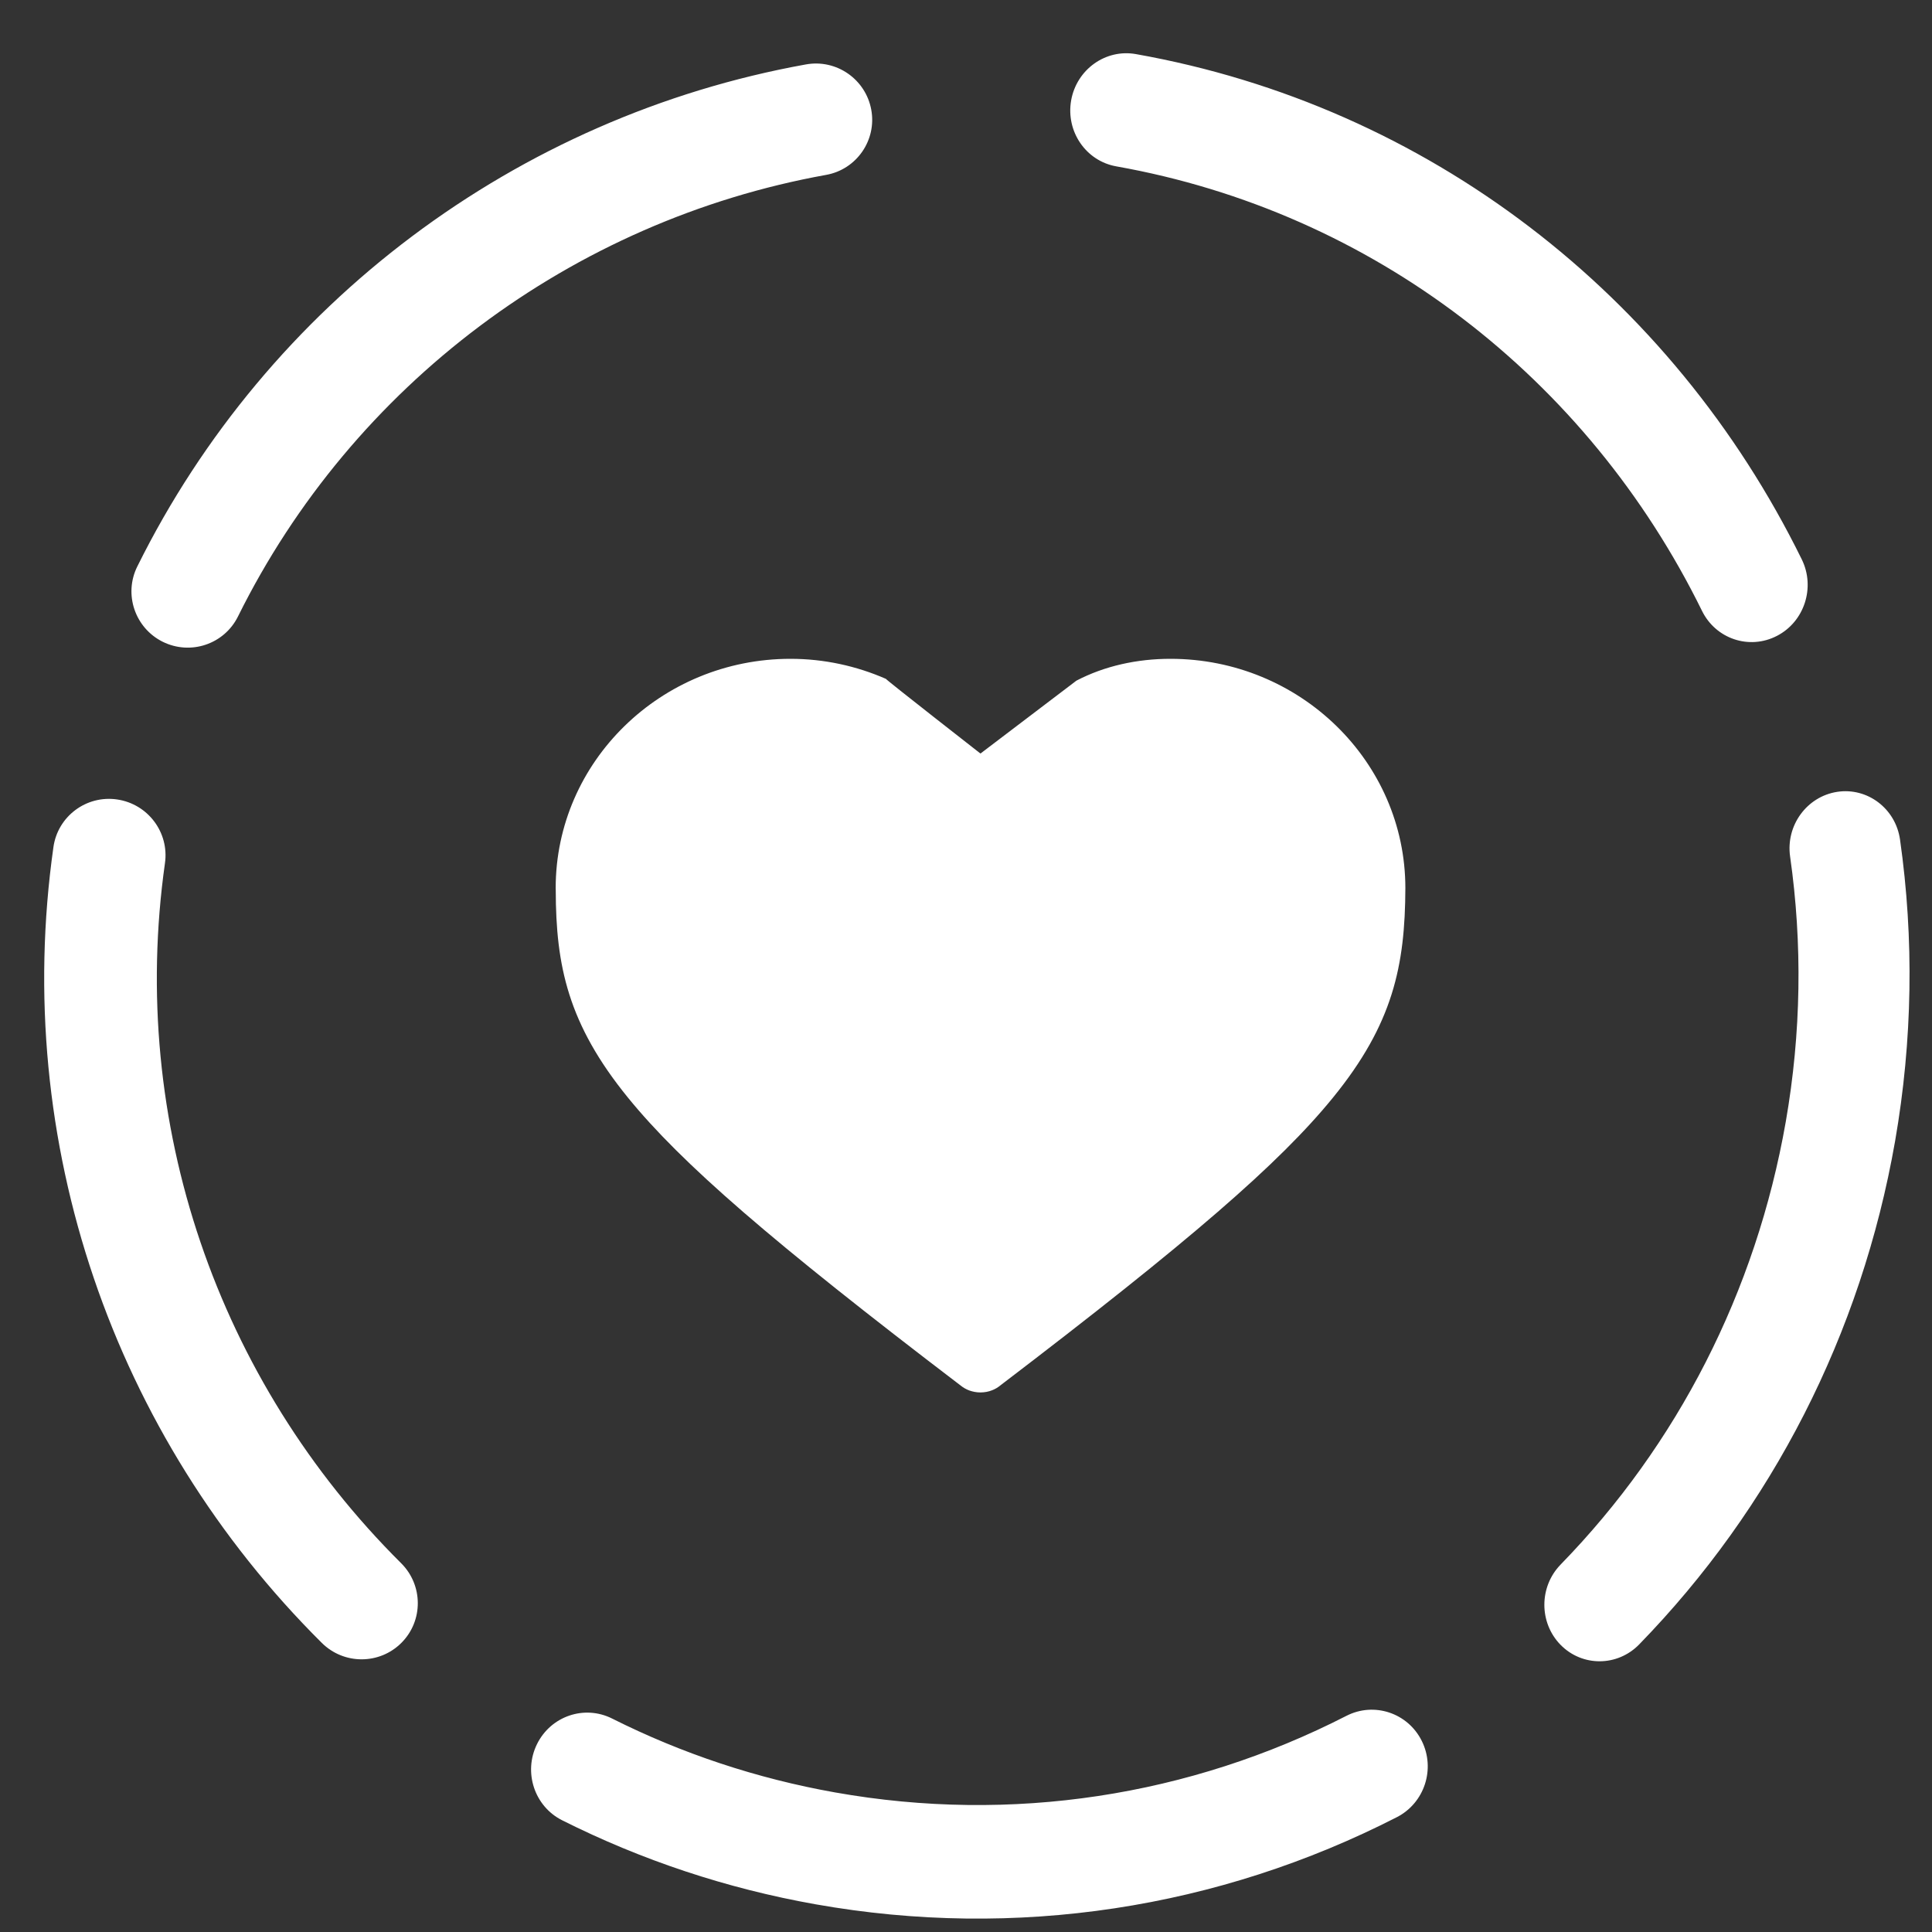 <?xml version="1.0" encoding="UTF-8"?><svg width="29px" height="29px" viewBox="0 0 29 29" version="1.1" xmlns="http://www.w3.org/2000/svg" xmlns:xlink="http://www.w3.org/1999/xlink"><rect x="0" y="0" width="29" height="29" fill="#333333" stroke="none"/><title>health_white</title><desc>Created with Sketch.</desc><defs/><g id="Page-1" stroke="none" stroke-width="1" fill="none" fill-rule="evenodd"><g id="home-landscape" transform="translate(-71, -306)" fill="#FFFFFF"><g id="Group-3" transform="translate(60, 299)"><g id="health-tiny-copy-2" transform="translate(11, 7)"><path d="M2.061,8.503 C1.854,8.919 2.025,9.425 2.442,9.633 C2.86,9.84 3.365,9.671 3.572,9.254 C5.293,5.78 8.586,3.313 12.401,2.625 C12.858,2.543 13.162,2.104 13.078,1.647 C12.994,1.189 12.555,0.884 12.097,0.967 C7.759,1.749 4.019,4.551 2.061,8.503 Z M4.83,24.66 C5.162,24.99 5.697,24.989 6.026,24.659 C6.355,24.329 6.353,23.794 6.021,23.464 C3.266,20.726 1.925,16.853 2.476,12.957 C2.542,12.495 2.22,12.067 1.757,12 C1.295,11.933 0.867,12.254 0.802,12.715 C0.175,17.145 1.7,21.549 4.83,24.66 Z M20.968,27.276 C21.383,27.063 21.55,26.551 21.341,26.131 C21.132,25.711 20.626,25.543 20.211,25.755 C17.858,26.96 15.186,27.376 12.535,26.905 C11.359,26.696 10.236,26.322 9.188,25.796 C8.772,25.587 8.267,25.759 8.06,26.181 C7.853,26.602 8.022,27.114 8.438,27.323 C9.629,27.921 10.906,28.347 12.241,28.584 C15.253,29.119 18.293,28.646 20.968,27.276 Z M28.52,12.602 C28.454,12.137 28.031,11.816 27.576,11.886 C27.12,11.957 26.804,12.391 26.87,12.856 C27.057,14.166 27.037,15.506 26.805,16.838 C26.357,19.394 25.176,21.687 23.426,23.484 C23.1,23.819 23.1,24.358 23.425,24.69 C23.75,25.021 24.278,25.018 24.604,24.684 C26.593,22.641 27.938,20.032 28.446,17.129 C28.709,15.615 28.732,14.092 28.52,12.602 Z M17.05,0.812 C21.427,1.589 25.091,4.421 27.045,8.396 C27.252,8.817 27.085,9.332 26.672,9.545 C26.258,9.759 25.755,9.591 25.548,9.17 C23.828,5.671 20.606,3.181 16.755,2.497 C16.3,2.416 15.997,1.974 16.078,1.508 C16.16,1.043 16.595,0.731 17.05,0.812 Z M14.717,11.311 L16.157,10.217 C16.58,9.996 17.068,9.889 17.569,9.889 C19.513,9.889 21.095,11.433 21.095,13.331 C21.091,14.494 20.91,15.369 20.008,16.476 C19.206,17.462 17.851,18.634 15.011,20.799 C14.977,20.827 14.938,20.85 14.895,20.867 C14.839,20.89 14.778,20.901 14.716,20.901 C14.661,20.901 14.605,20.891 14.551,20.872 C14.502,20.854 14.457,20.828 14.418,20.796 C11.581,18.634 10.228,17.462 9.426,16.476 C8.525,15.369 8.344,14.495 8.342,13.365 C8.341,13.353 8.341,13.343 8.341,13.331 C8.341,11.433 9.922,9.889 11.866,9.889 C12.368,9.889 12.855,9.996 13.298,10.19 C13.292,10.199 14.717,11.311 14.717,11.311 Z" id="health_white"/></g></g></g></g></svg>